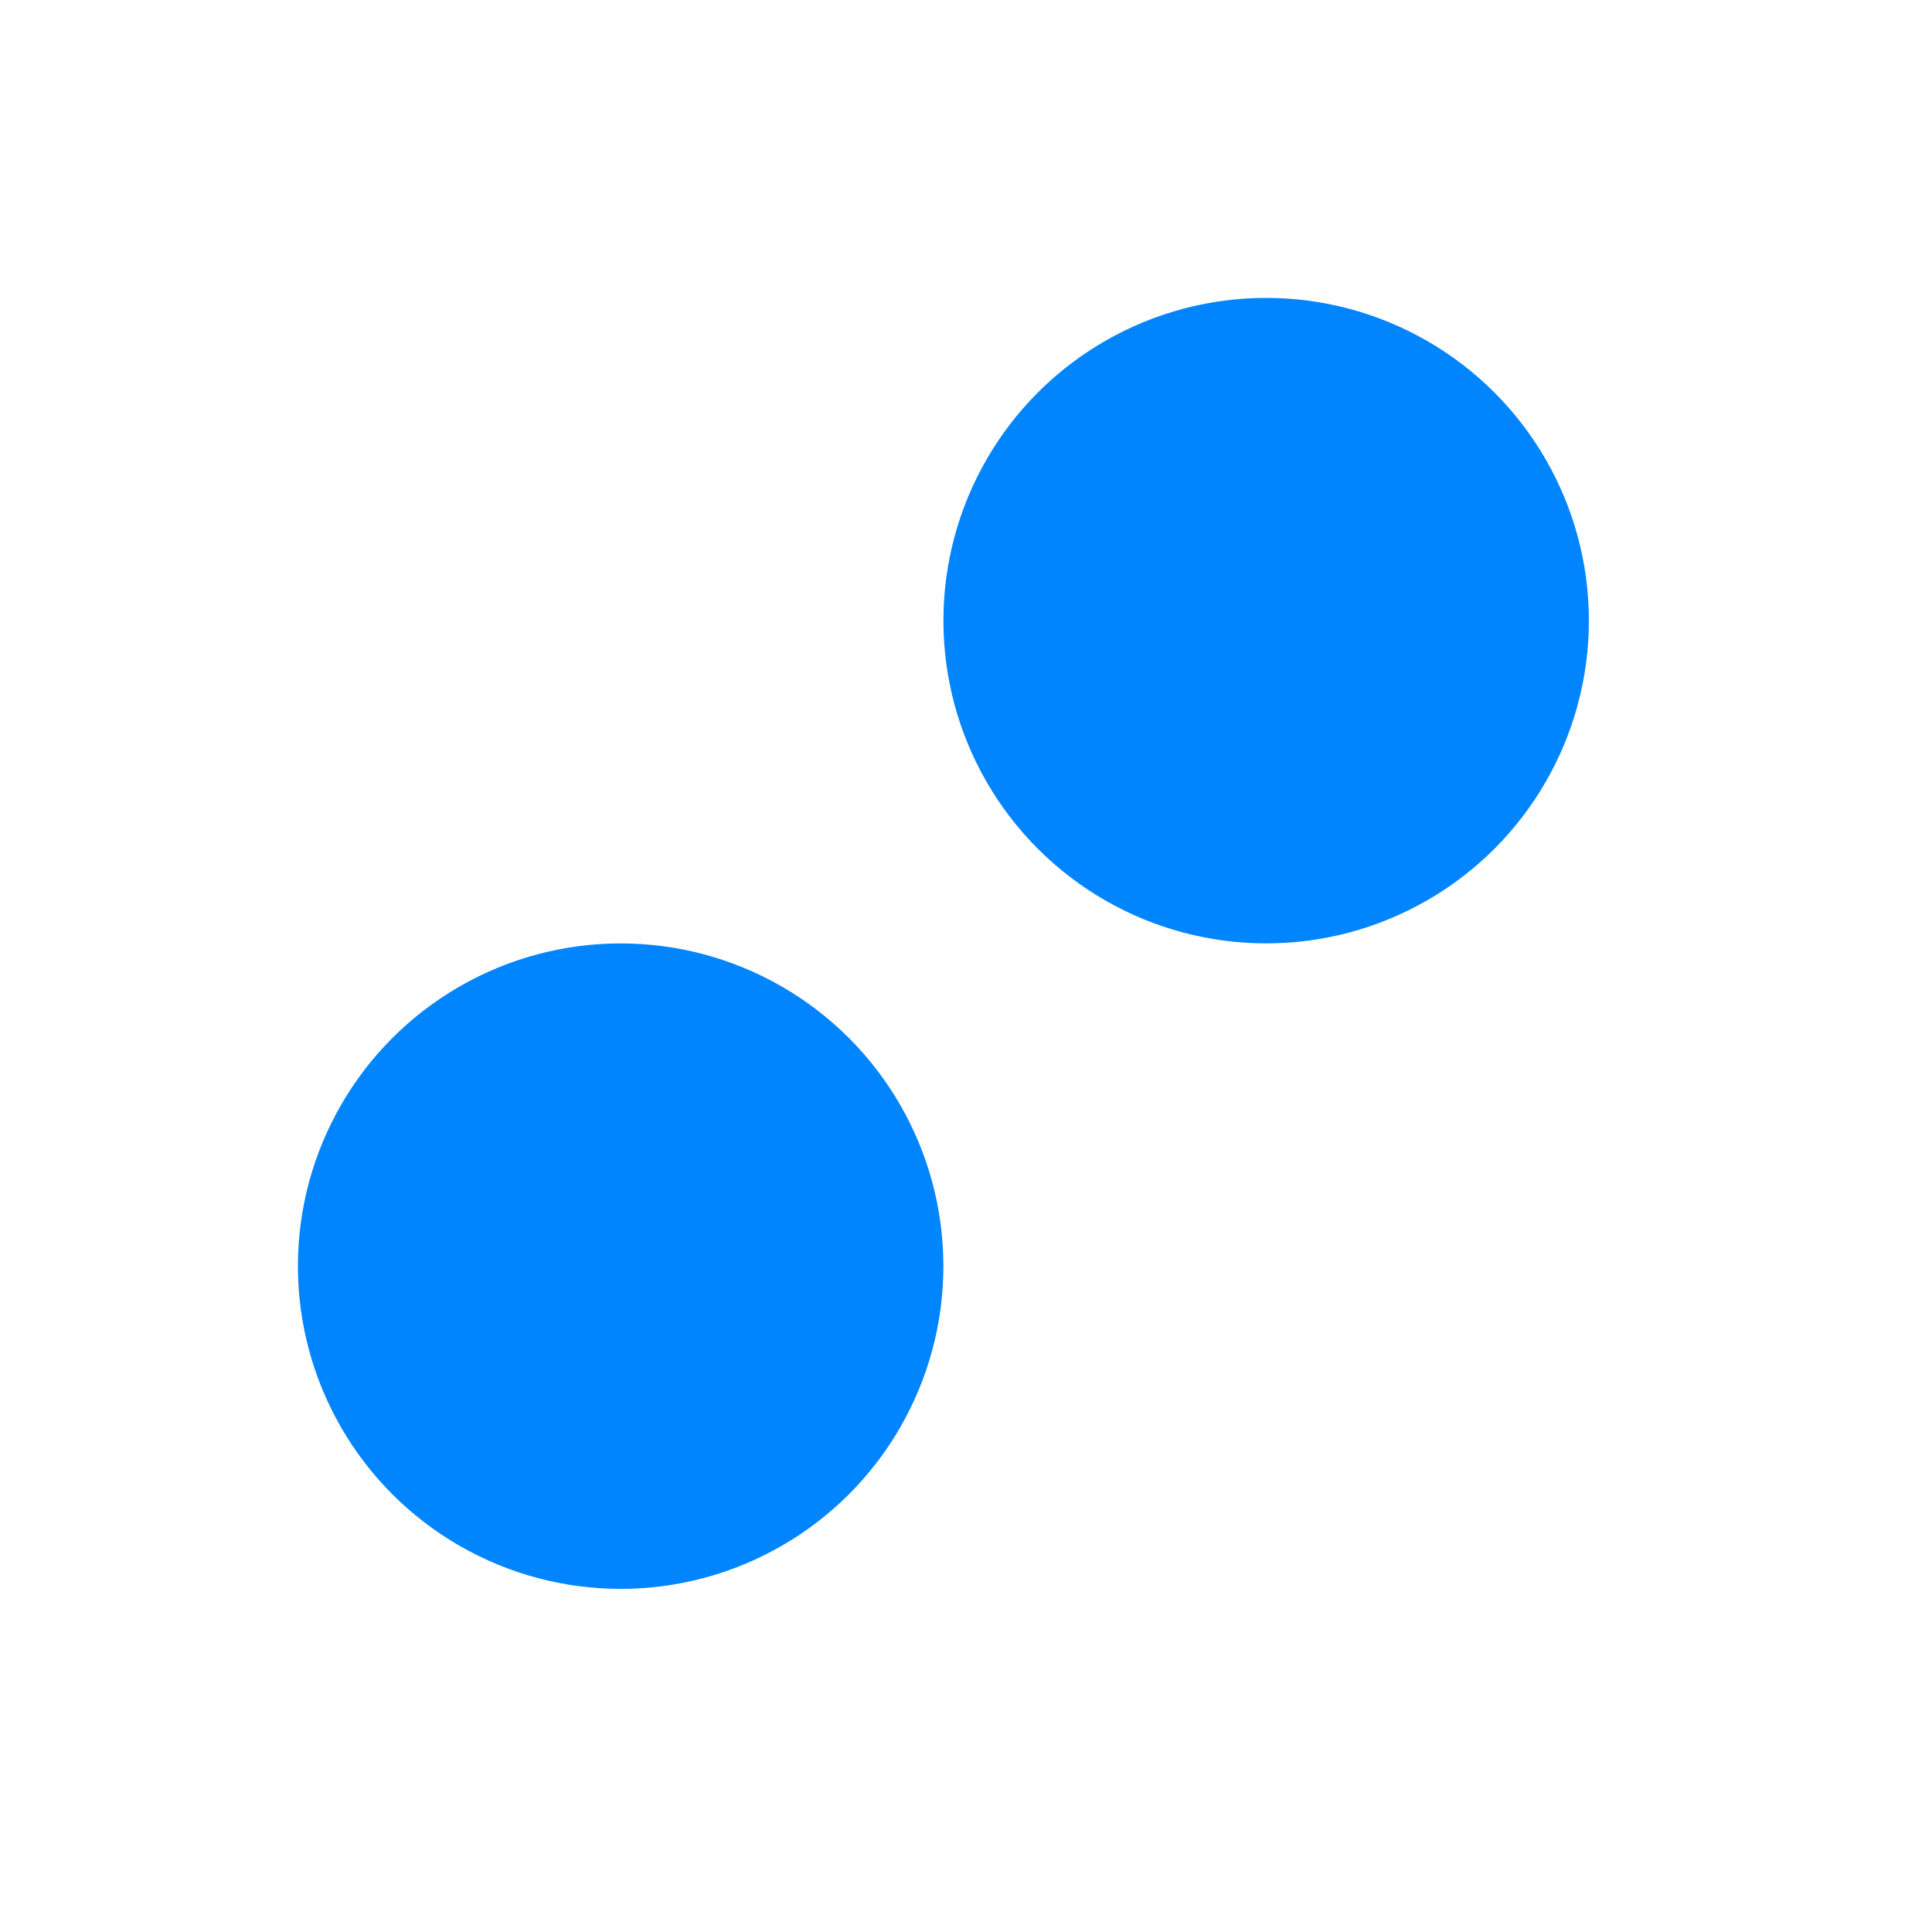 <svg width="45" height="45" viewBox="0 0 45 45" fill="none" xmlns="http://www.w3.org/2000/svg">
<rect width="44.3" height="44.3" fill="none"/>
<circle cx="14.456" cy="29.491" r="7.517" fill="#0085FF"/>
<circle cx="29.491" cy="14.456" r="7.517" fill="#0085FF"/>
</svg>
